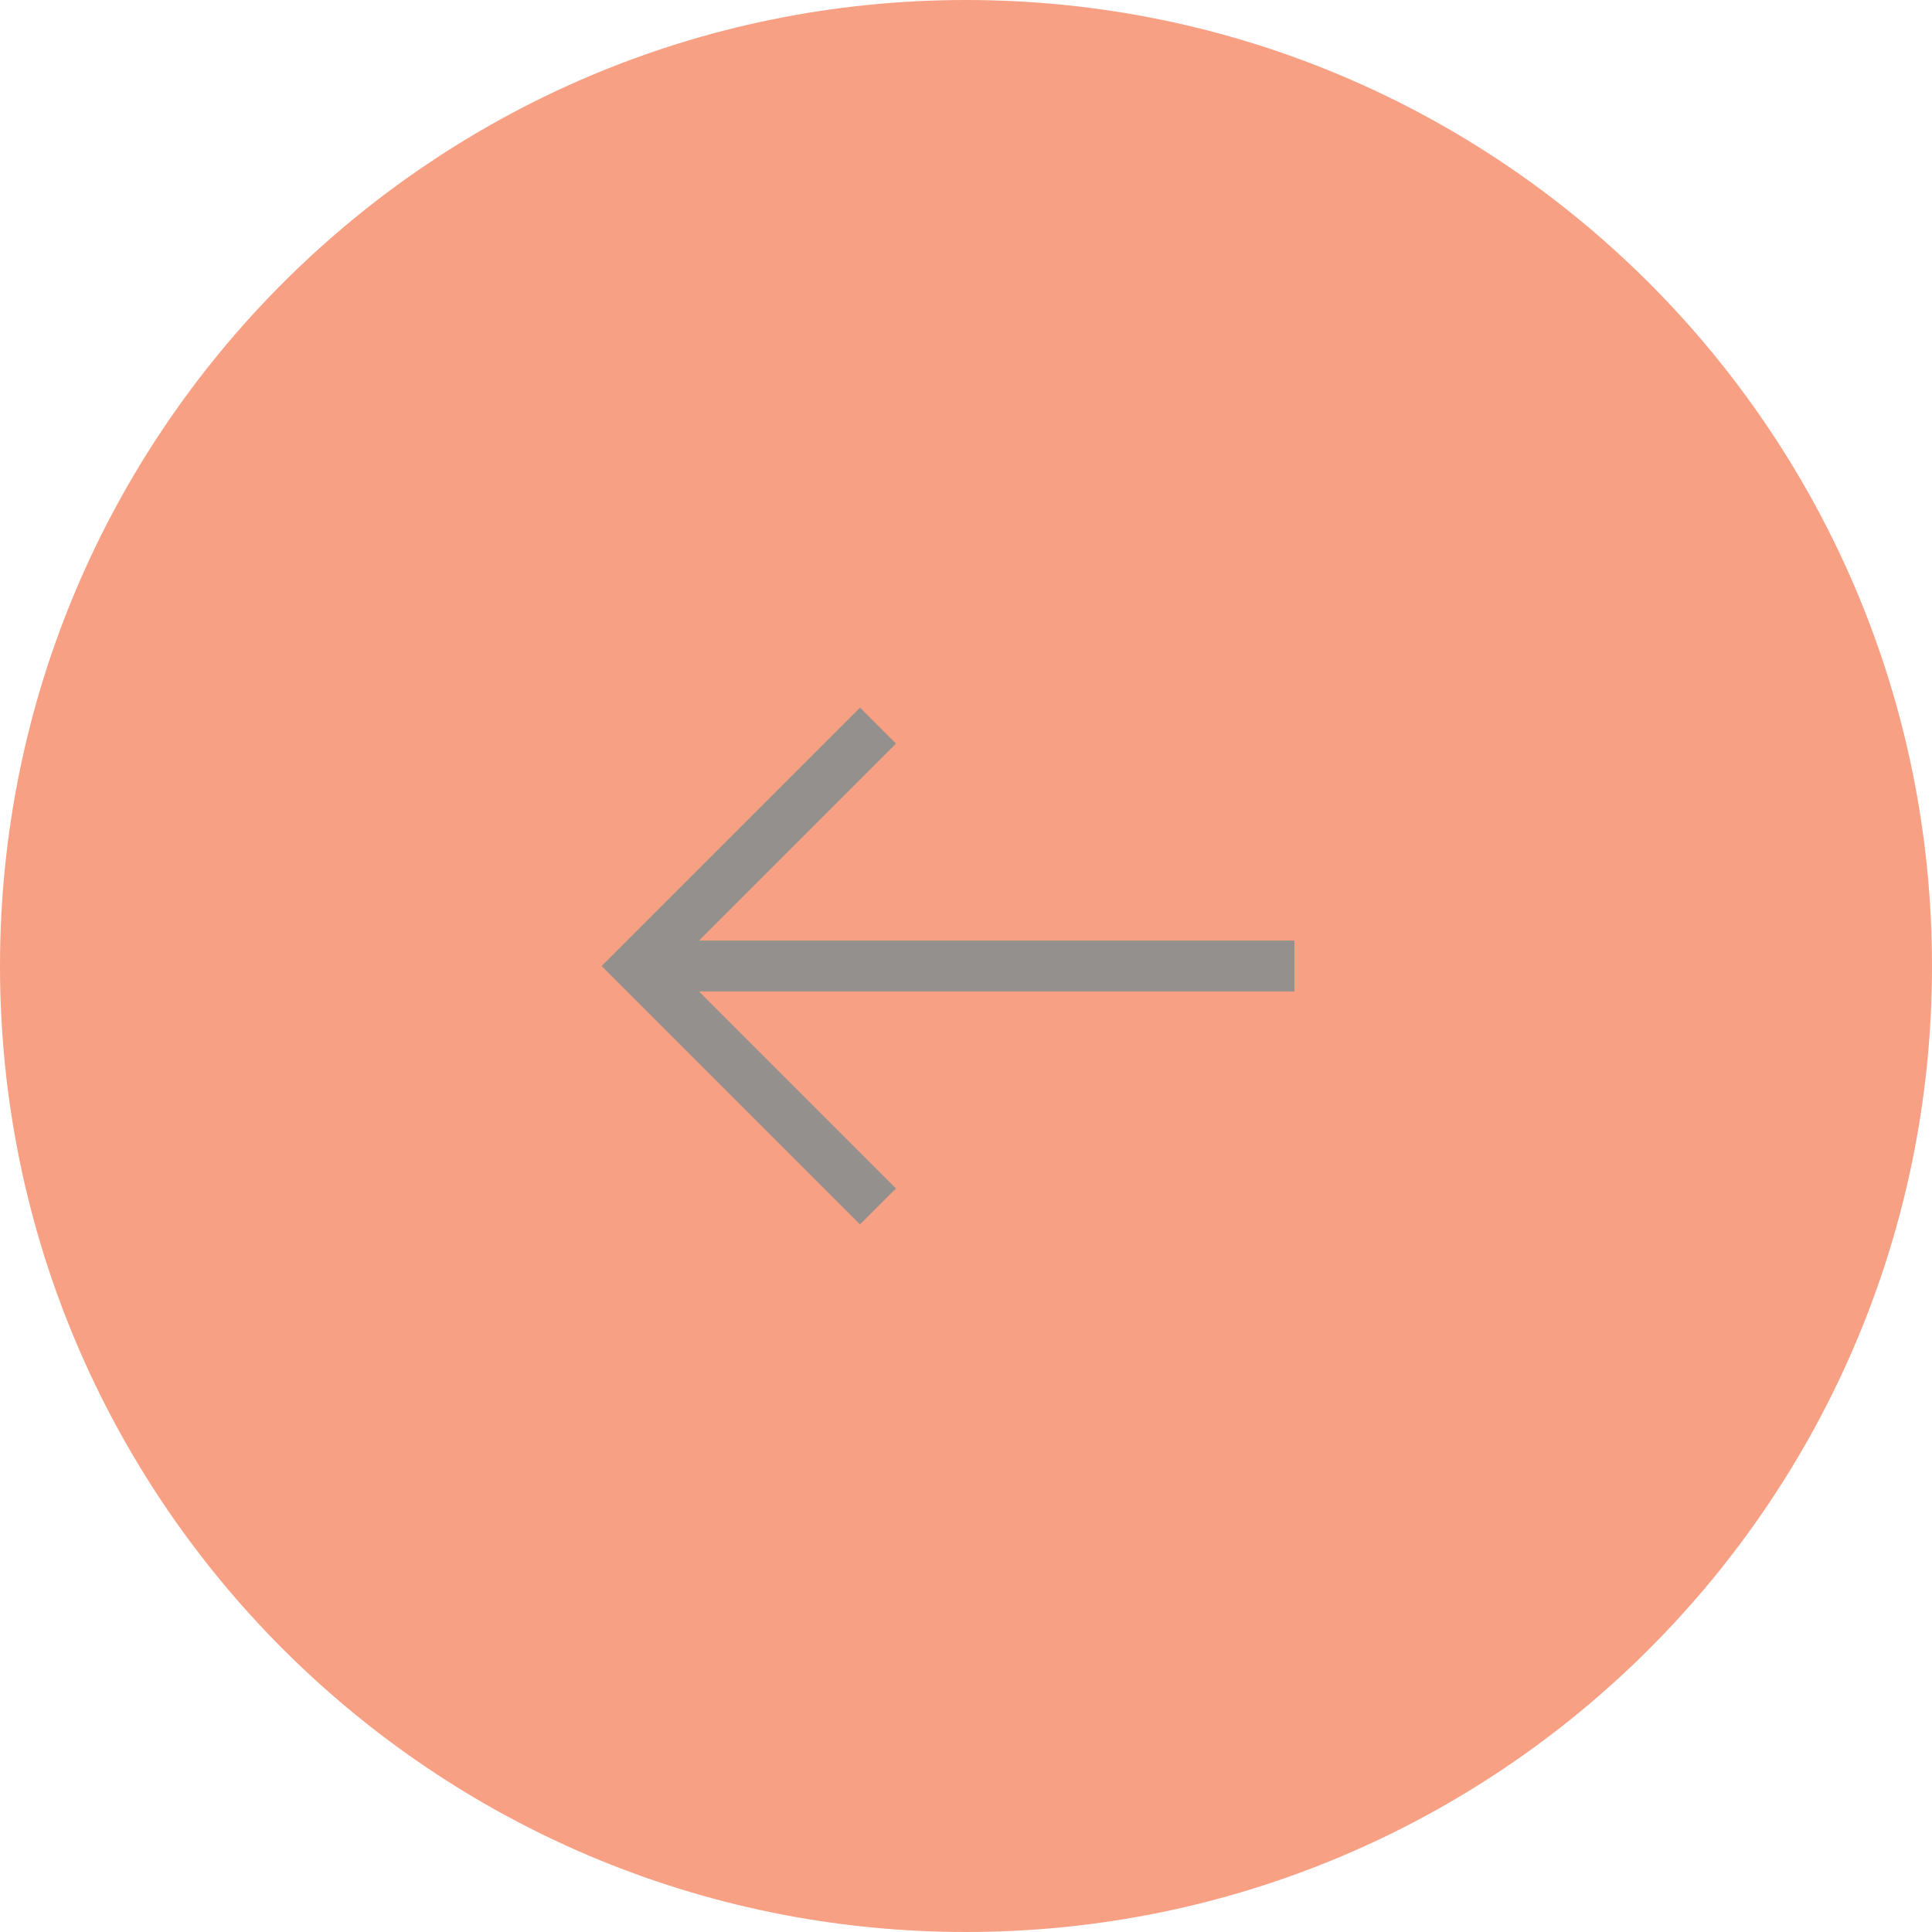 <svg width="76" height="76" viewBox="0 0 76 76" fill="none" xmlns="http://www.w3.org/2000/svg">
  <g opacity="0.5" clip-path="url(#clip0_172_1217)">
    <path
      d="M38 -3.32207e-06C17.013 -5.15679e-06 5.15679e-06 17.013 3.32207e-06 38C1.48734e-06 58.987 17.013 76 38 76C58.987 76 76 58.987 76 38C76 17.013 58.987 -1.48734e-06 38 -3.32207e-06Z"
      fill="#F14109" />
    <path d="M34.538 47.457L25.081 38L34.538 28.543" stroke="#28221B" stroke-width="2" stroke-miterlimit="10" />
    <path d="M25.081 38L50.919 38" stroke="#28221B" stroke-width="2" stroke-miterlimit="10" />
  </g>
  <defs>
    <clipPath id="clip0_172_1217">
      <rect width="76" height="76" fill="white" transform="translate(76 76) rotate(-180)" />
    </clipPath>
  </defs>
</svg>